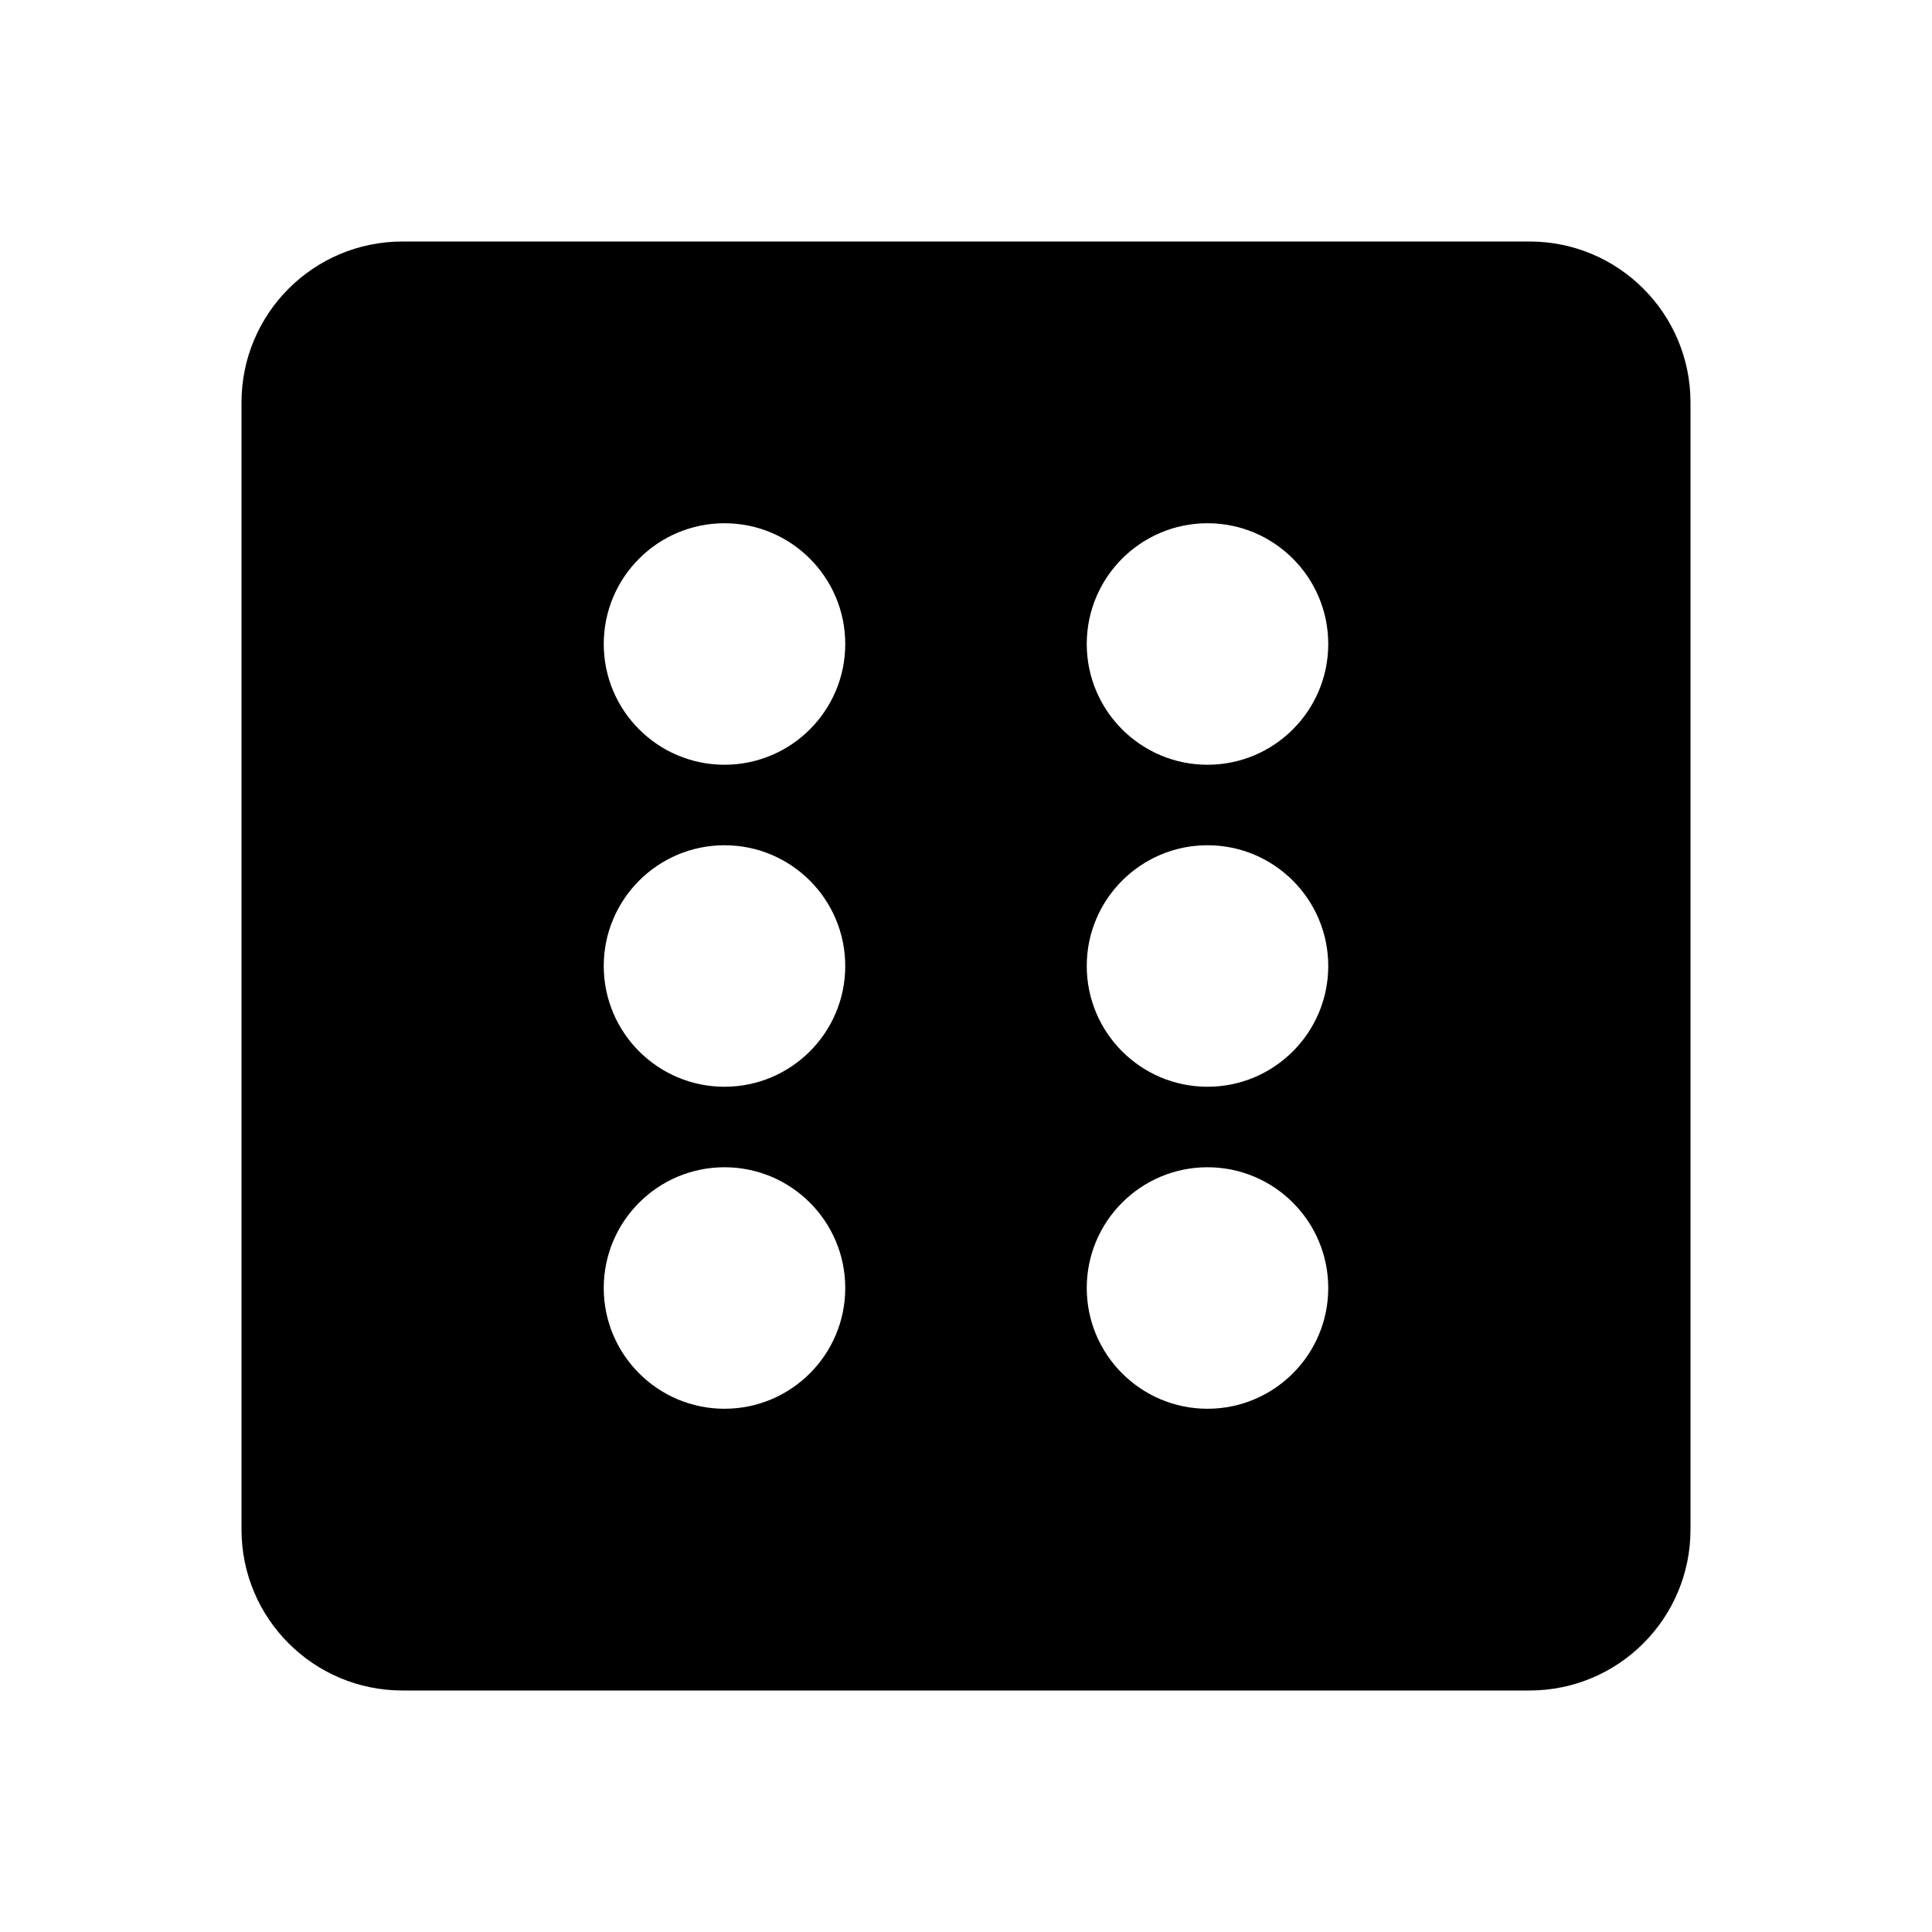 <svg viewBox='0 0 24 24' fill='currentColor' xmlns='http://www.w3.org/2000/svg'><path d='M5 3C3.895 3 3 3.895 3 5V19C3 20.105 3.895 21 5 21H19C20.105 21 21 20.105 21 19V5C21 3.895 20.105 3 19 3H5ZM9 9.5C8.172 9.5 7.5 8.828 7.5 8C7.5 7.172 8.172 6.5 9 6.5C9.828 6.5 10.5 7.172 10.5 8C10.5 8.828 9.828 9.5 9 9.5ZM10.5 12C10.5 12.828 9.828 13.5 9 13.5C8.172 13.5 7.5 12.828 7.5 12C7.5 11.172 8.172 10.5 9 10.5C9.828 10.5 10.5 11.172 10.5 12ZM10.5 16C10.5 16.828 9.828 17.5 9 17.5C8.172 17.5 7.5 16.828 7.5 16C7.5 15.172 8.172 14.5 9 14.5C9.828 14.5 10.5 15.172 10.5 16ZM15 9.5C14.172 9.5 13.5 8.828 13.5 8C13.5 7.172 14.172 6.5 15 6.5C15.828 6.5 16.5 7.172 16.5 8C16.5 8.828 15.828 9.5 15 9.5ZM16.5 12C16.5 12.828 15.828 13.5 15 13.5C14.172 13.5 13.5 12.828 13.5 12C13.5 11.172 14.172 10.5 15 10.5C15.828 10.5 16.5 11.172 16.5 12ZM16.5 16C16.5 16.828 15.828 17.5 15 17.5C14.172 17.5 13.5 16.828 13.5 16C13.5 15.172 14.172 14.5 15 14.5C15.828 14.5 16.5 15.172 16.5 16Z'/></svg>